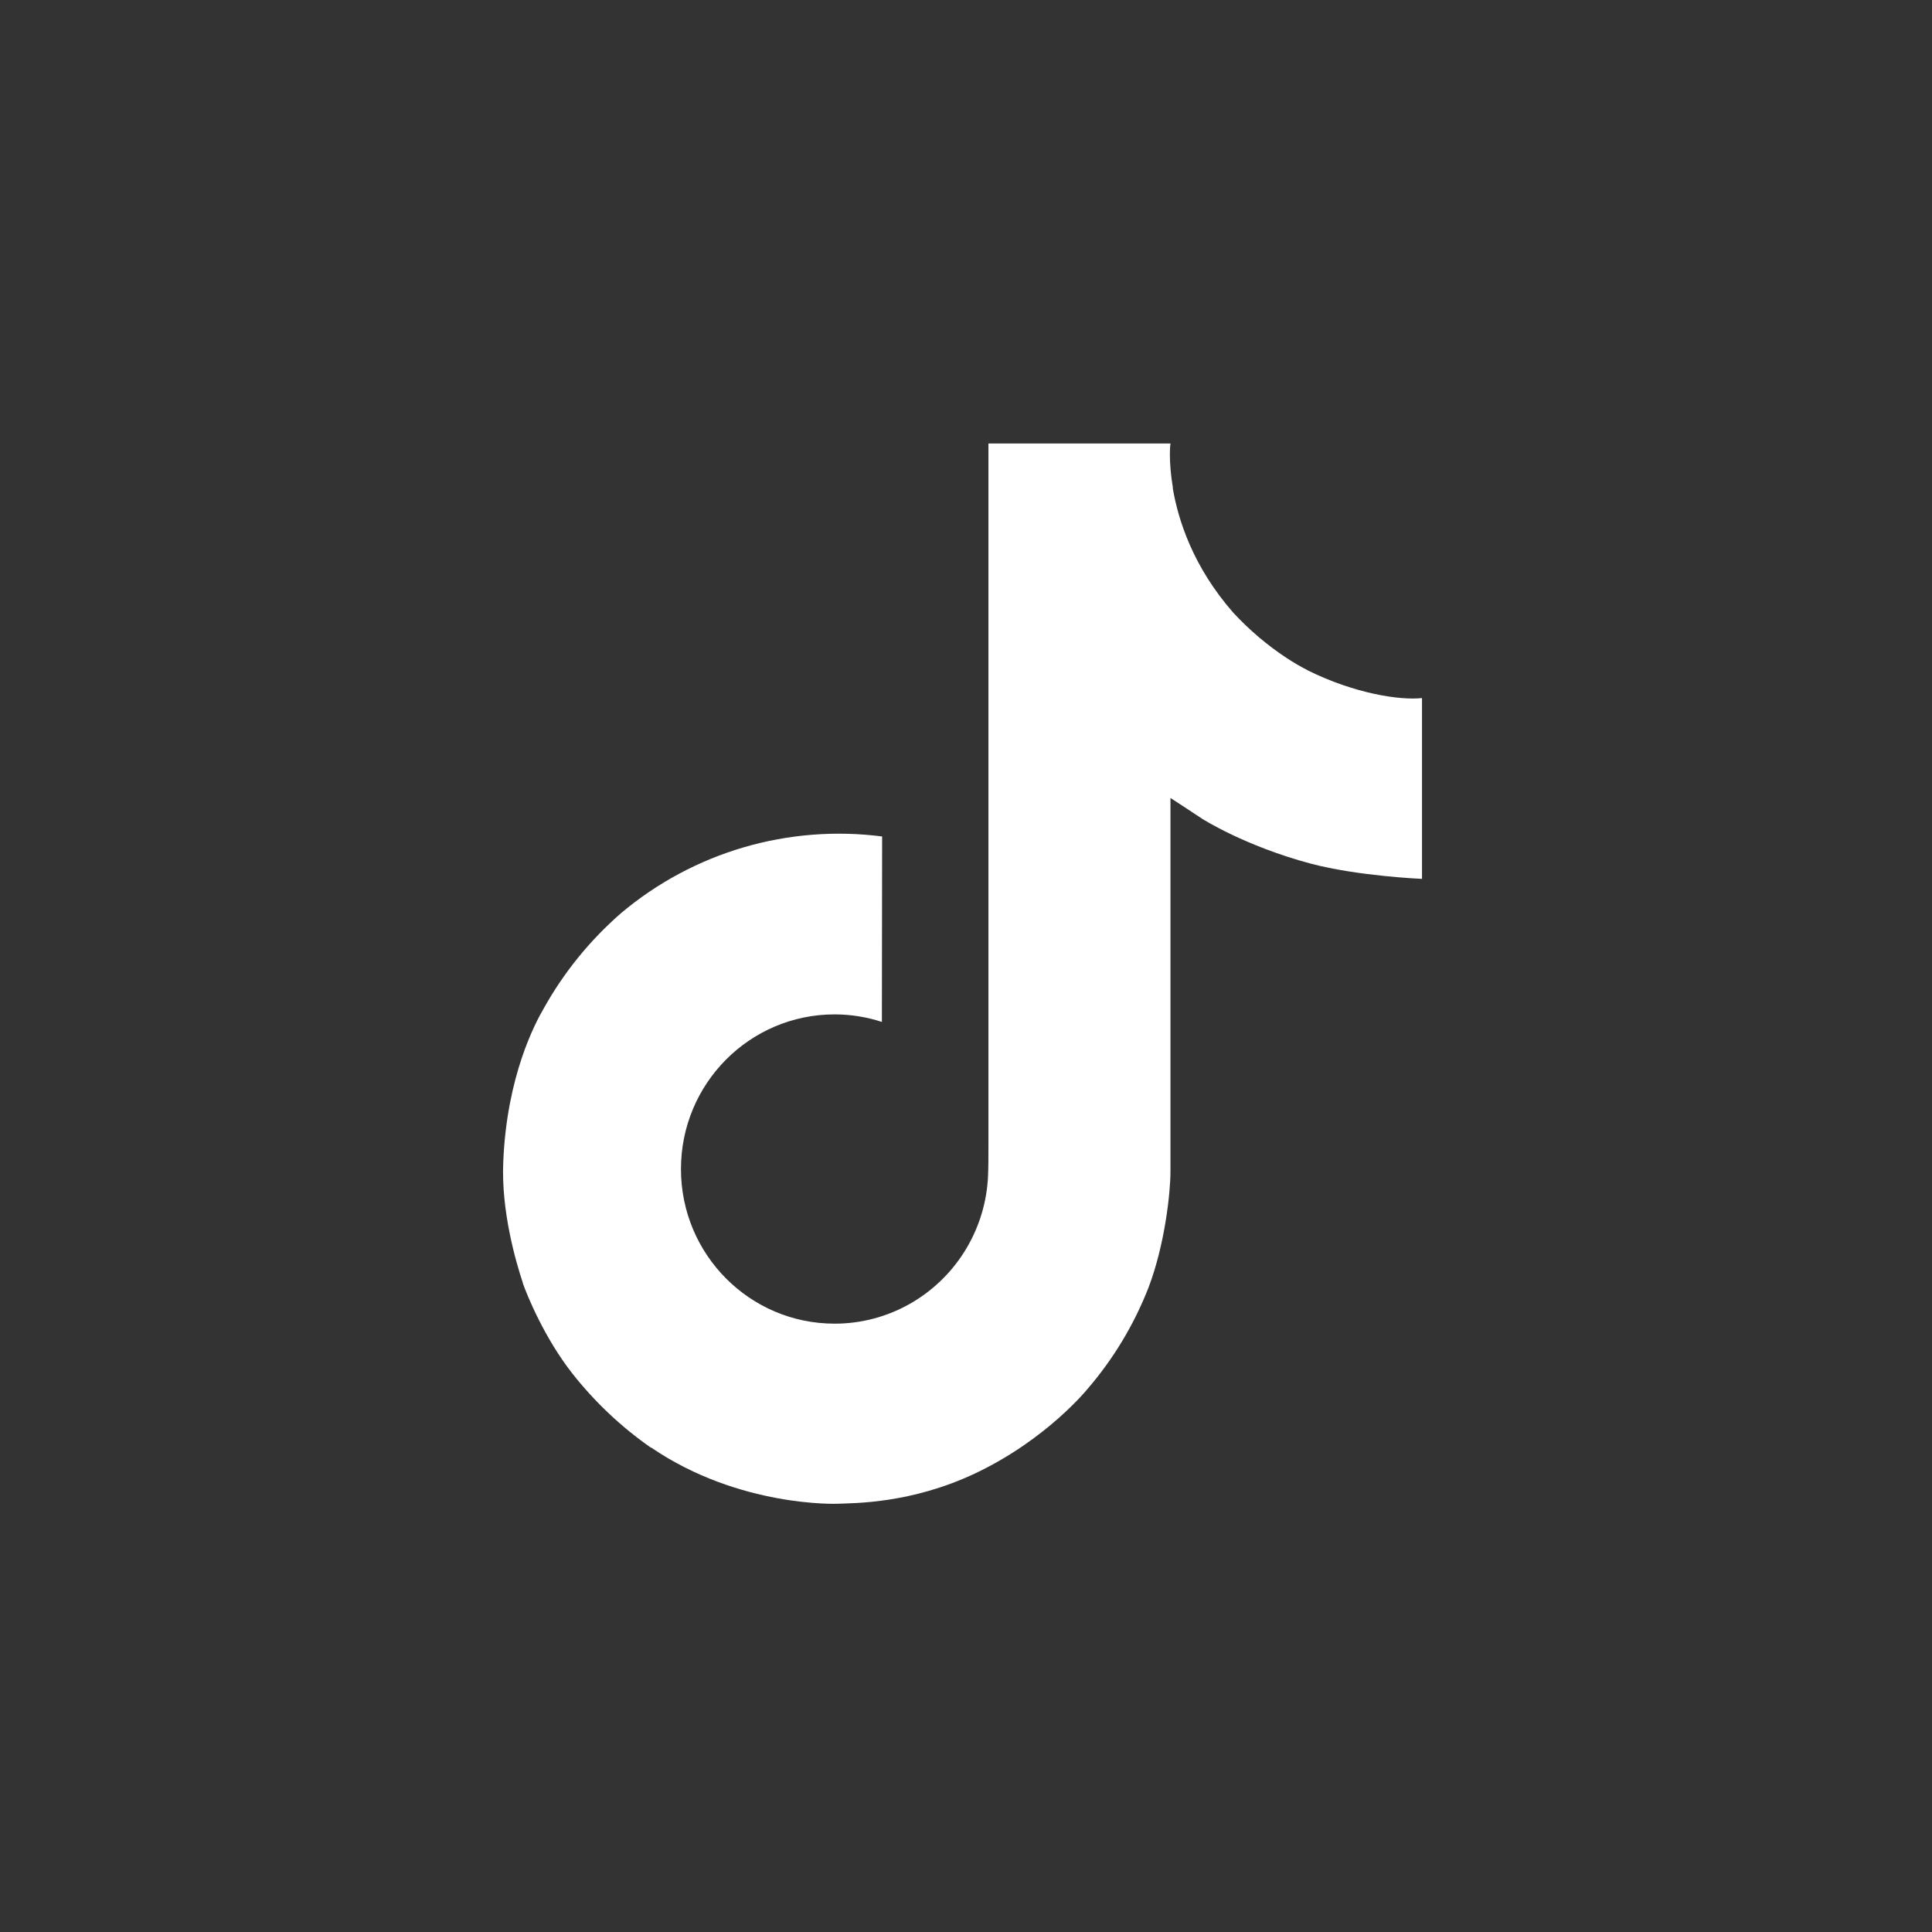 <svg width="41" height="41" viewBox="0 0 41 41" fill="none" xmlns="http://www.w3.org/2000/svg">
<rect x="0" y="0" width="41" height="41" fill="#333333" stroke="none"/>
<rect x="0.675" y="0.411" width="39.502" height="40.502" rx="19.751" fill="none"/>
<path d="M27.749 14.223C27.597 14.145 27.449 14.059 27.306 13.965C26.889 13.69 26.508 13.366 26.169 12.999C25.32 12.028 25.003 11.043 24.887 10.354H24.891C24.794 9.781 24.834 9.411 24.841 9.411H20.976V24.354C20.976 24.554 20.976 24.753 20.968 24.949C20.968 24.973 20.965 24.995 20.964 25.022C20.964 25.032 20.964 25.044 20.961 25.055V25.064C20.92 25.6 20.748 26.118 20.46 26.572C20.173 27.026 19.778 27.402 19.311 27.668C18.823 27.945 18.271 28.091 17.711 28.09C15.911 28.09 14.451 26.622 14.451 24.809C14.451 22.995 15.911 21.527 17.711 21.527C18.052 21.527 18.391 21.581 18.715 21.687L18.72 17.751C17.736 17.624 16.736 17.703 15.784 17.981C14.832 18.26 13.948 18.733 13.188 19.371C12.521 19.95 11.961 20.64 11.533 21.411C11.37 21.692 10.754 22.823 10.68 24.657C10.633 25.697 10.946 26.777 11.095 27.222V27.232C11.188 27.494 11.552 28.39 12.144 29.145C12.621 29.751 13.185 30.284 13.818 30.725V30.715L13.827 30.725C15.697 31.995 17.772 31.912 17.772 31.912C18.131 31.897 19.334 31.912 20.7 31.265C22.215 30.547 23.077 29.478 23.077 29.478C23.628 28.839 24.066 28.111 24.373 27.325C24.723 26.405 24.839 25.303 24.839 24.863V16.934C24.886 16.962 25.511 17.375 25.511 17.375C25.511 17.375 26.411 17.952 27.814 18.327C28.82 18.594 30.177 18.651 30.177 18.651V14.814C29.702 14.866 28.737 14.716 27.748 14.224L27.749 14.223Z" fill="white"/>
</svg>
